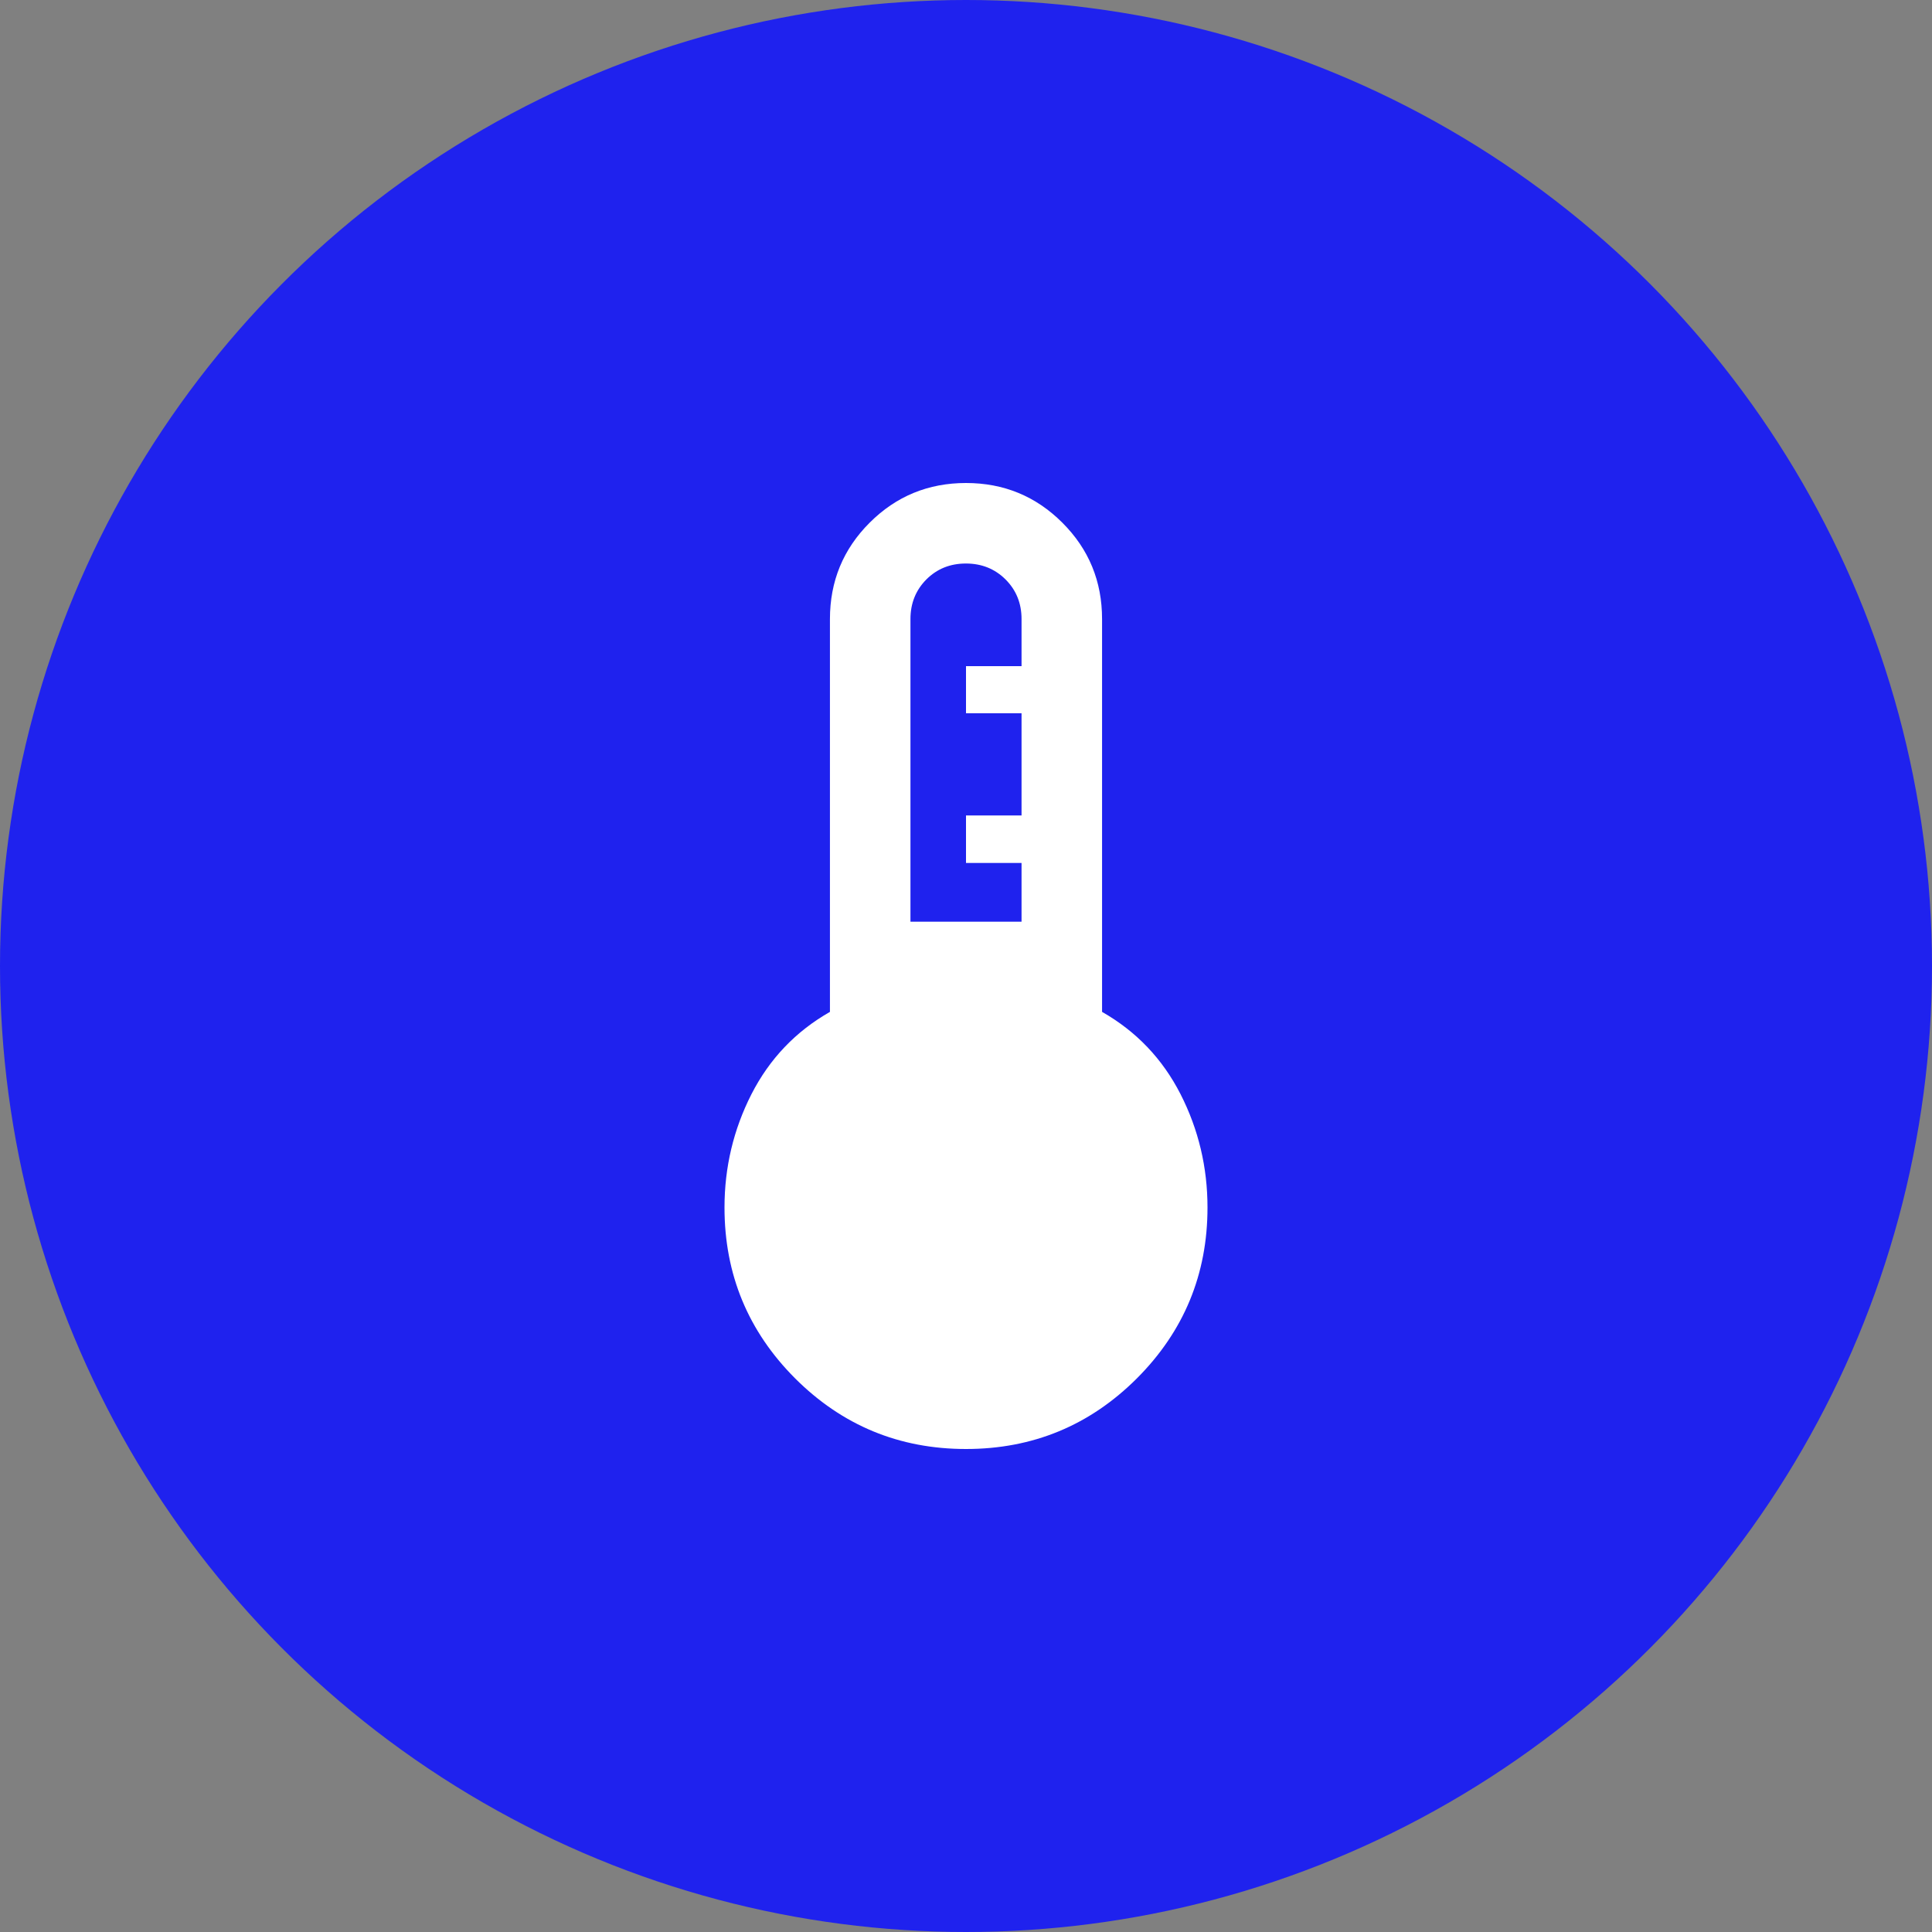 <svg width="40" height="40" viewBox="0 0 40 40" fill="none" xmlns="http://www.w3.org/2000/svg">
<rect x="0" y="0" width="40" height="40" fill="#808080" stroke="none"/>
<circle cx="20" cy="20" r="20" fill="#1F22EE"/>
<mask id="mask0_560_546" style="mask-type:alpha" maskUnits="userSpaceOnUse" x="8" y="8" width="24" height="24">
<rect x="8" y="8" width="24" height="24" fill="#D9D9D9"/>
</mask>
<g mask="url(#mask0_560_546)">
<path d="M20 30C18.617 30 17.438 29.512 16.462 28.538C15.488 27.562 15 26.383 15 25C15 24.167 15.186 23.385 15.558 22.654C15.931 21.924 16.472 21.355 17.183 20.95V12.817C17.183 12.034 17.457 11.369 18.005 10.822C18.553 10.274 19.218 10 20 10C20.782 10 21.447 10.274 21.995 10.822C22.543 11.369 22.817 12.034 22.817 12.817V20.95C23.528 21.355 24.069 21.924 24.442 22.654C24.814 23.385 25 24.167 25 25C25 26.383 24.512 27.562 23.538 28.538C22.562 29.512 21.383 30 20 30ZM18.85 19.083H21.15V17.867H20V16.883H21.15V14.767H20V13.792H21.15V12.817C21.15 12.491 21.04 12.218 20.819 11.997C20.598 11.777 20.324 11.667 19.998 11.667C19.672 11.667 19.399 11.777 19.179 11.997C18.96 12.218 18.85 12.491 18.85 12.817V19.083Z" fill="white"/>
</g>
</svg>
